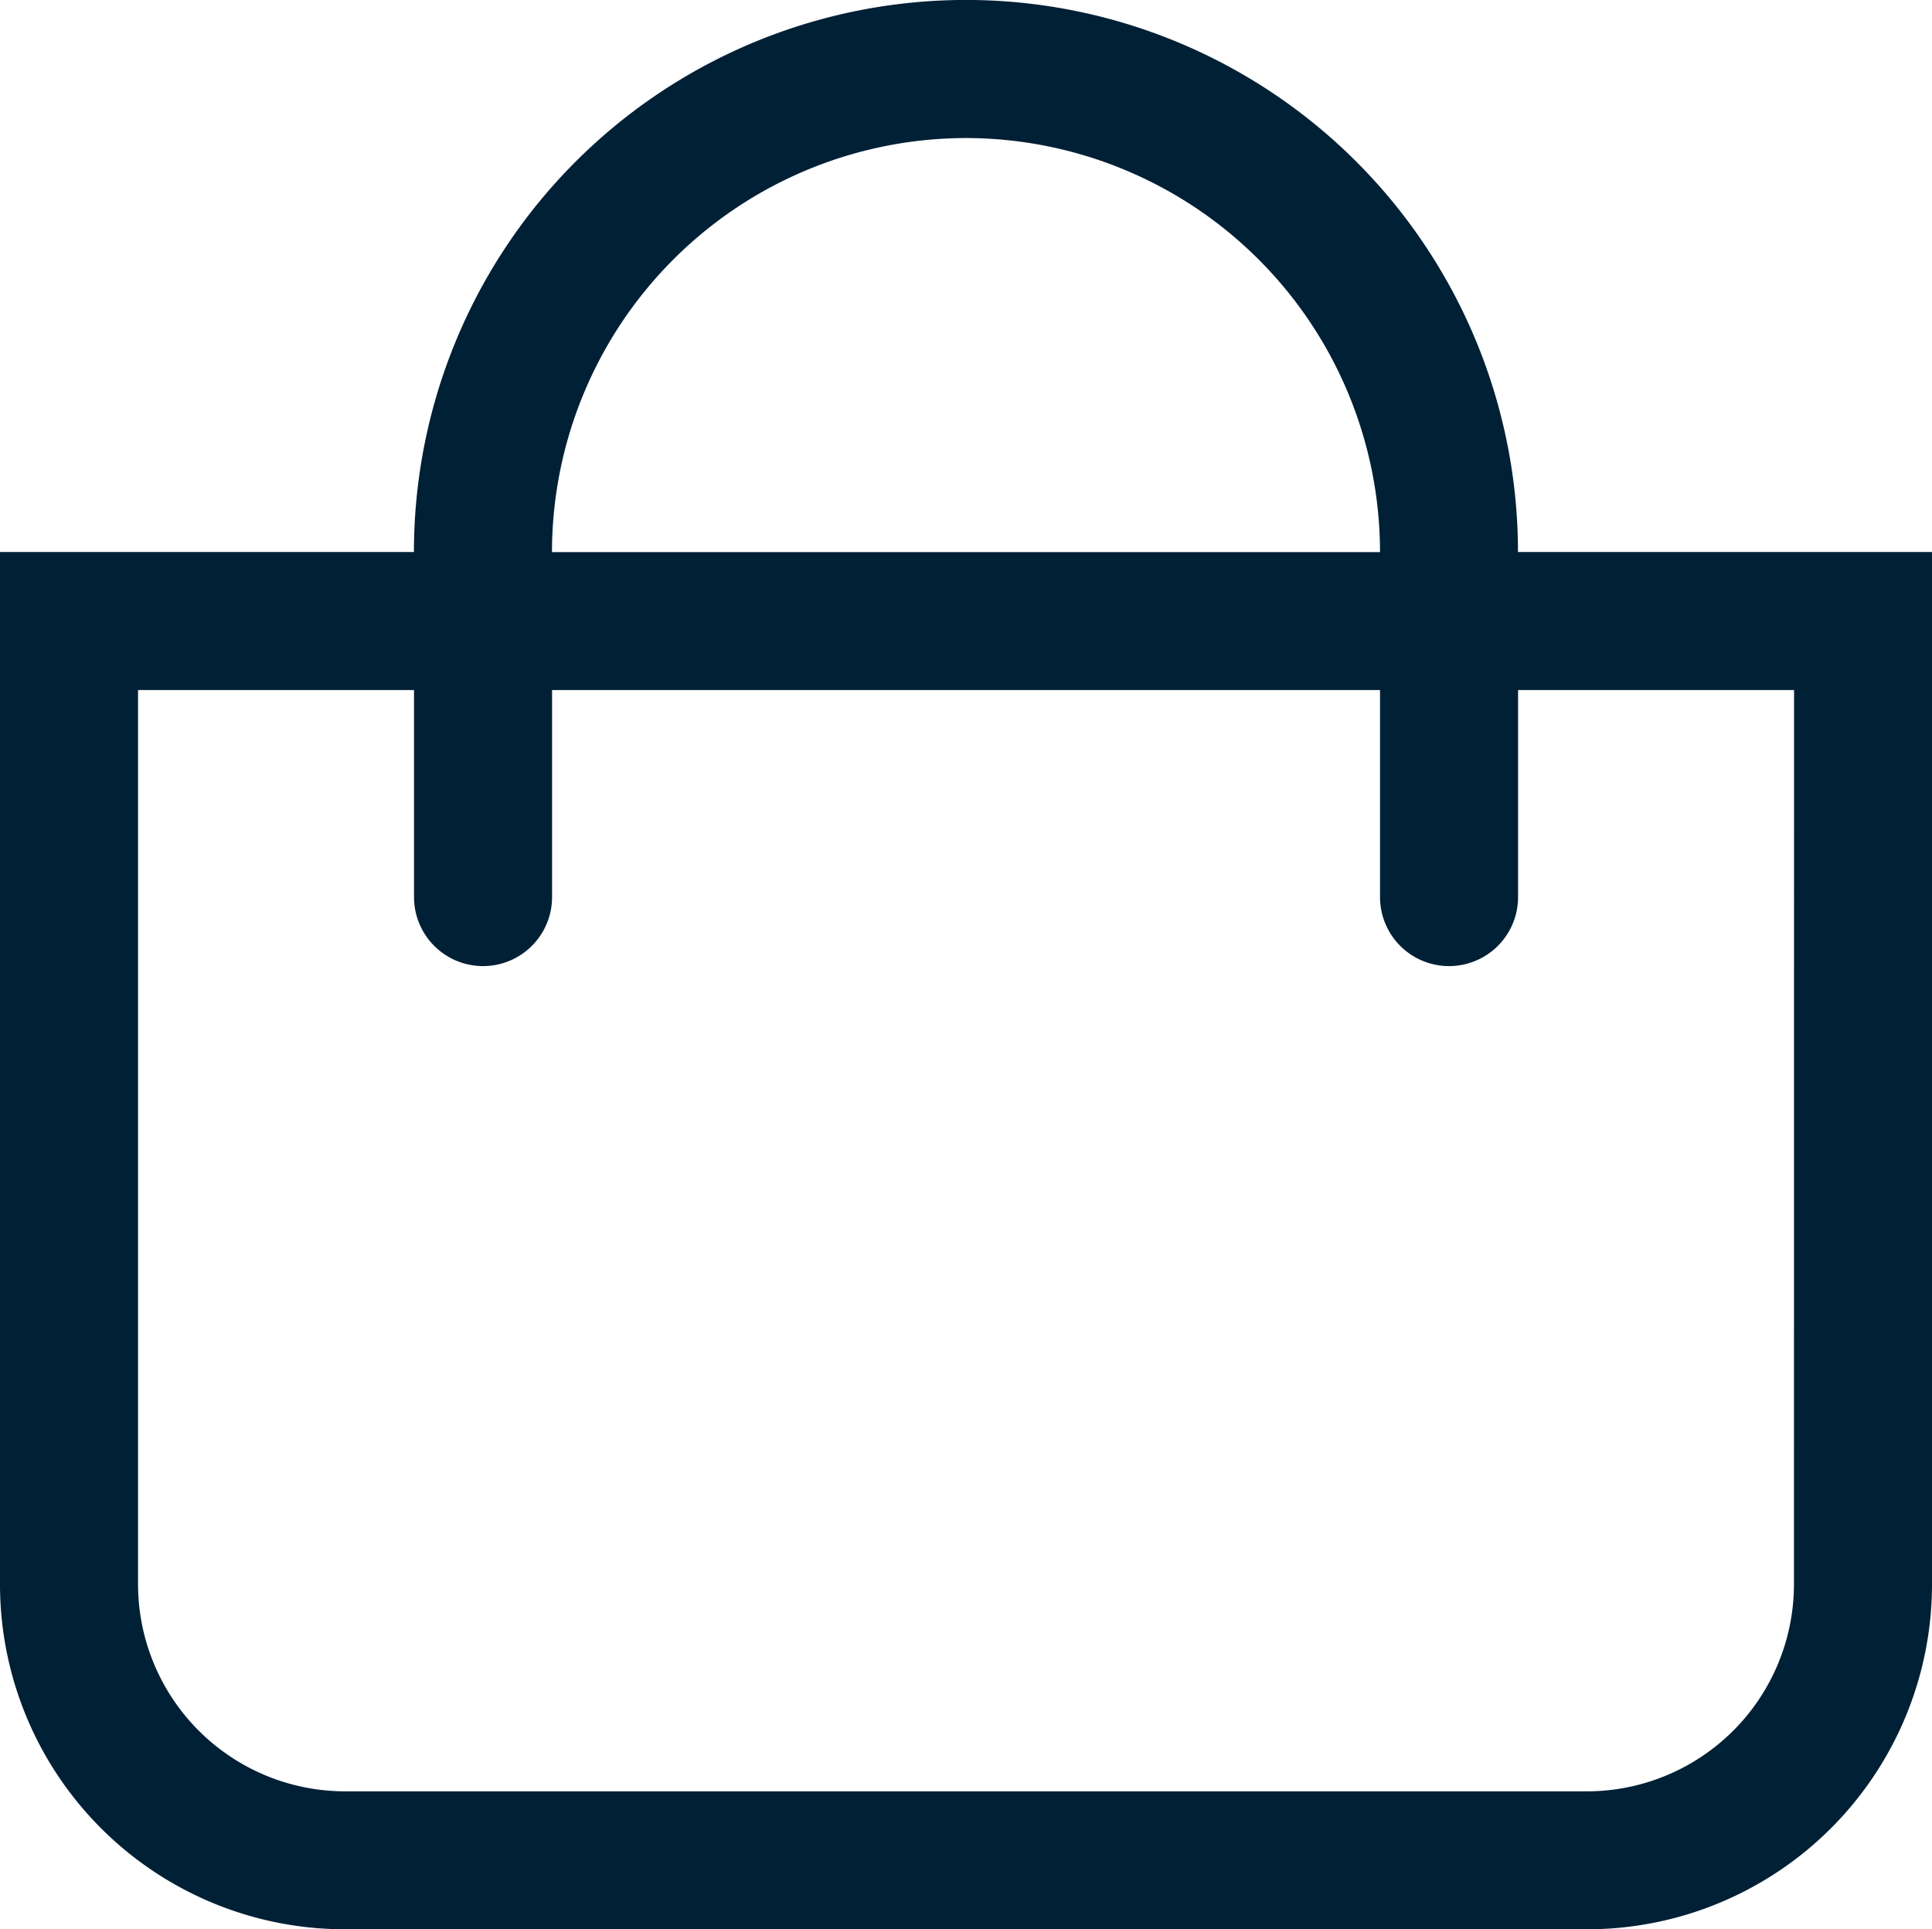 <svg xmlns="http://www.w3.org/2000/svg" width="20" height="19.971"><path d="M15.714 5.714a5.714 5.714 0 10-11.429 0H0V16.4a3.571 3.571 0 003.571 3.571h12.858A3.571 3.571 0 0020 16.4V5.714zM10 1.429a4.291 4.291 0 014.286 4.286H5.714A4.291 4.291 0 0110 1.429zM18.571 16.4a2.145 2.145 0 01-2.143 2.143H3.571A2.145 2.145 0 011.429 16.4V7.143h2.857v2.143a.714.714 0 101.429 0V7.143h8.571v2.143a.714.714 0 101.429 0V7.143h2.857z" fill="#002036"/></svg>